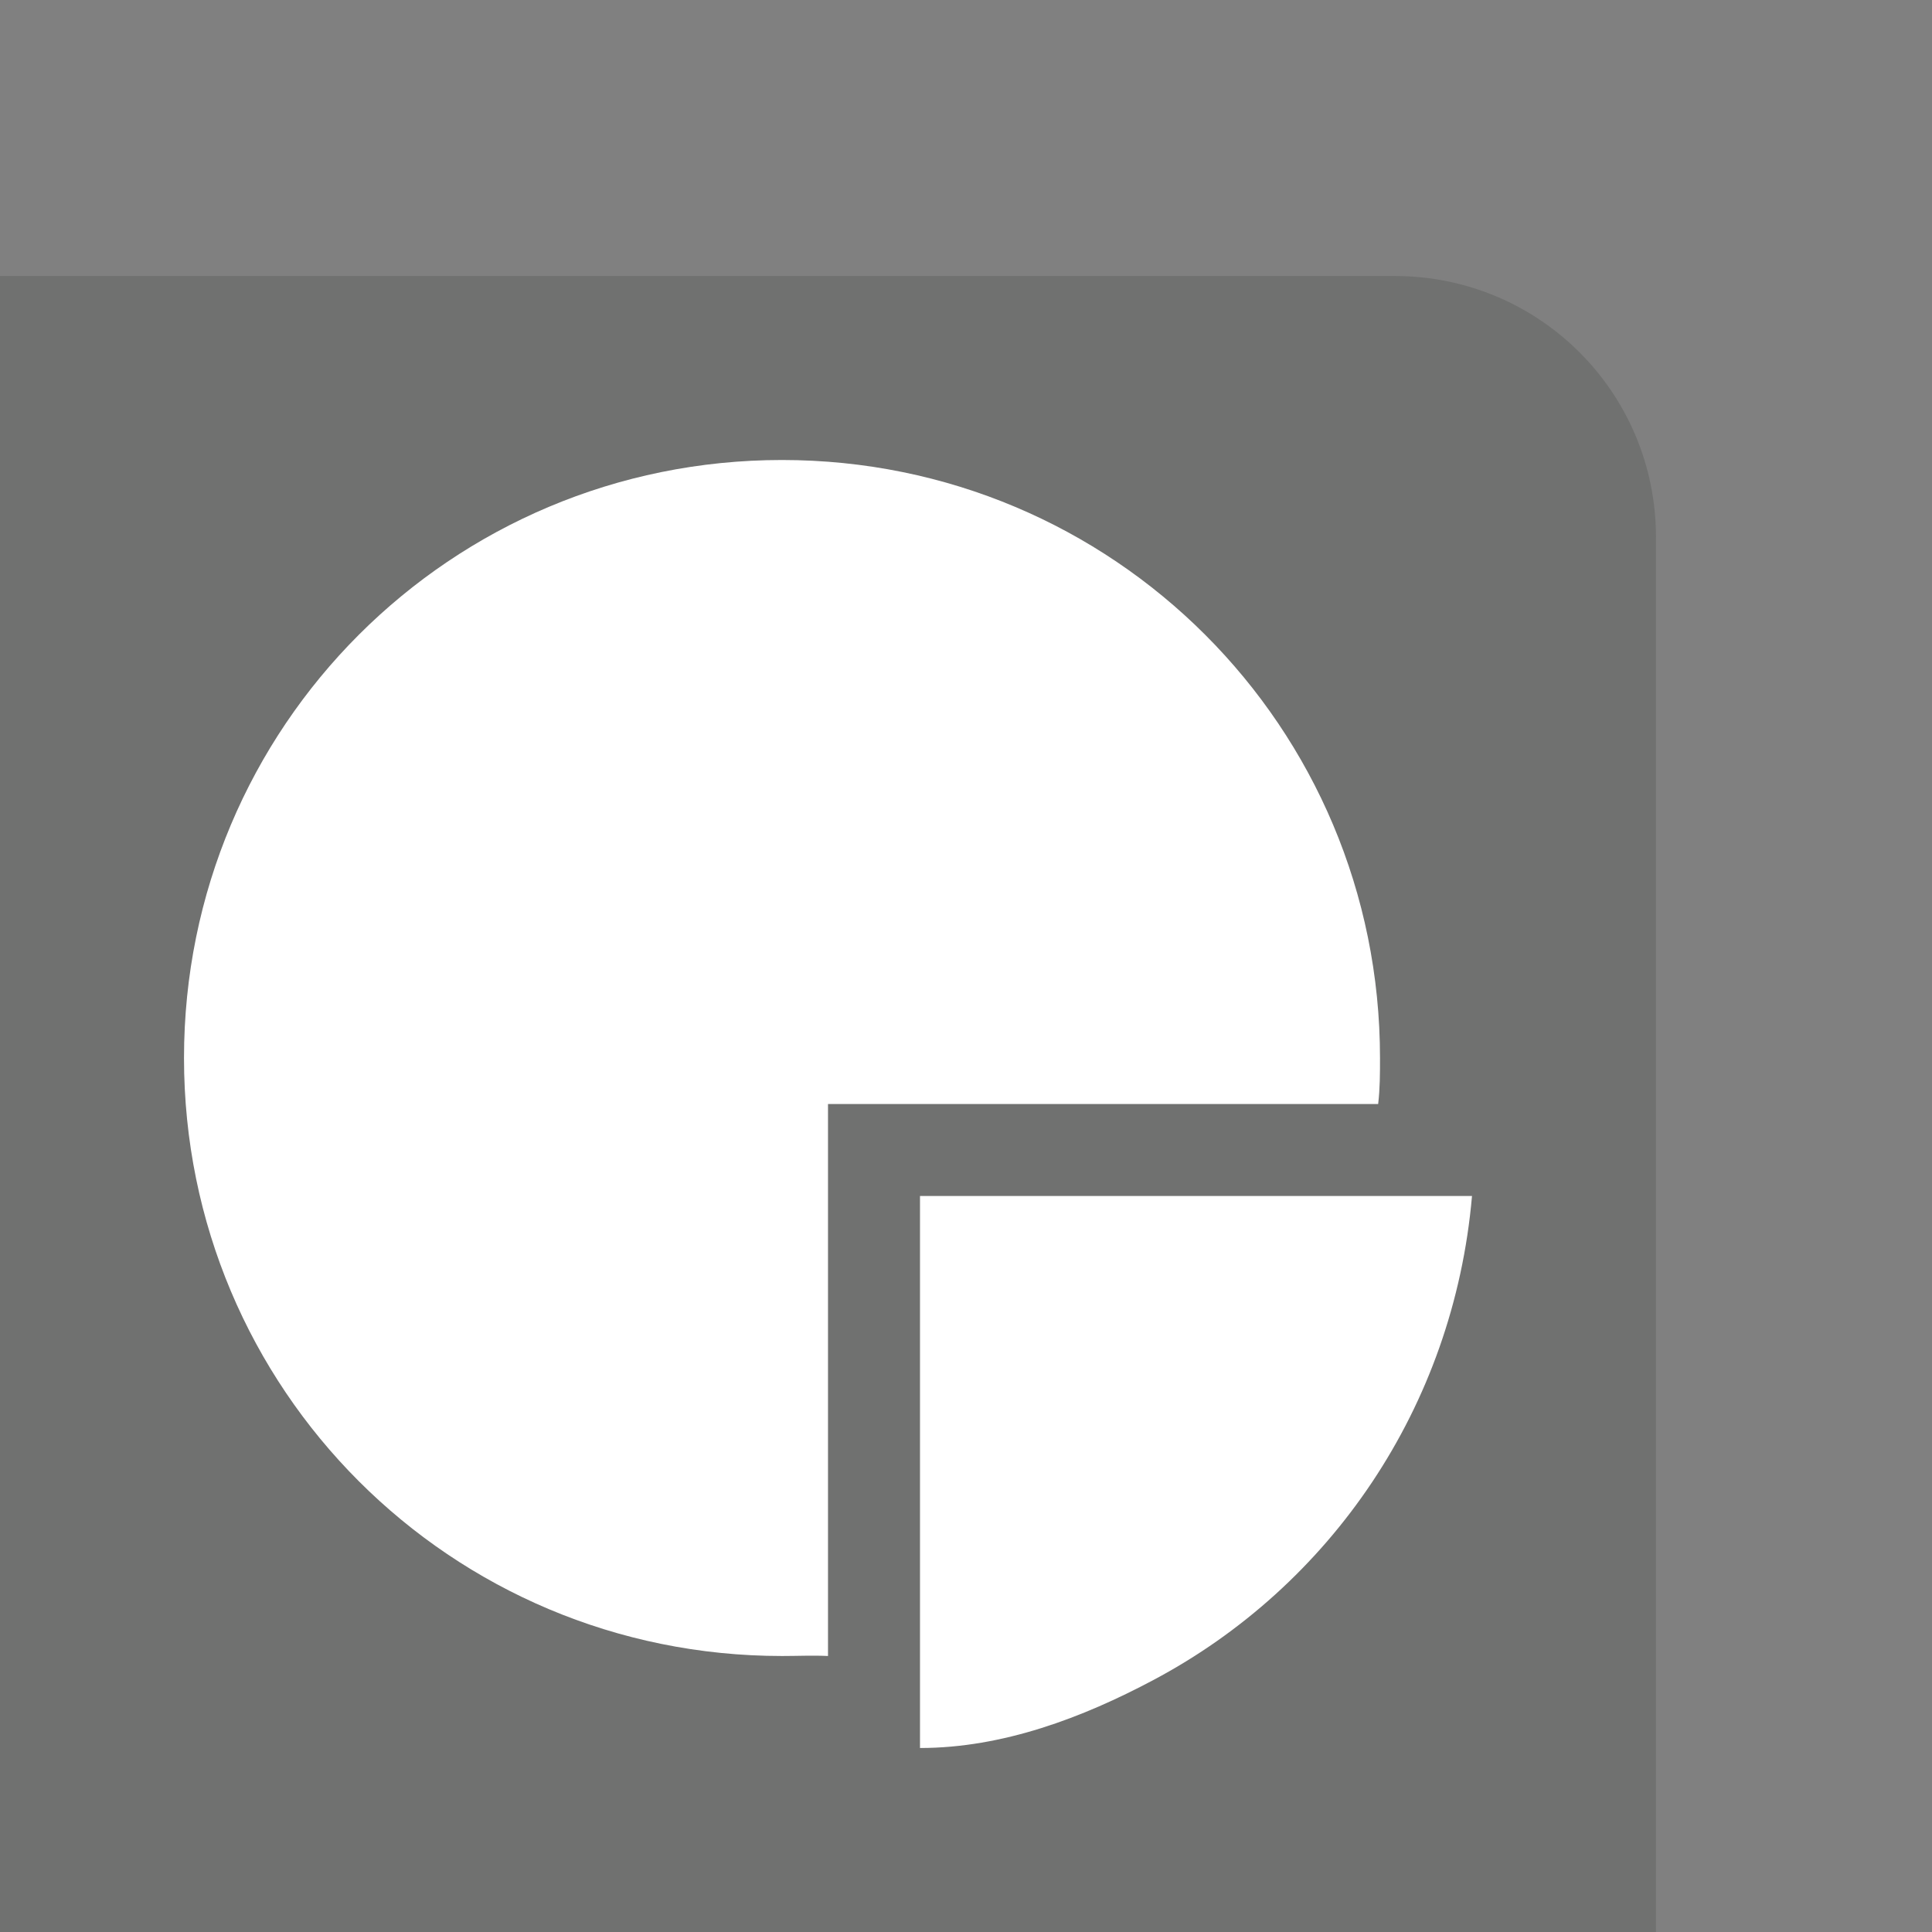 <svg height="21" viewBox="0 0 21 21" width="21" xmlns="http://www.w3.org/2000/svg"><rect x="0" y="0" width="21" height="21" fill="#808080" stroke="none"/><path d="m0 3v2.842 12.316 2.842h15.158 2.842v-2.842-12.316c0-1.575-1.268-2.842-2.842-2.842h-11.842z" fill="#555753" opacity=".35"/><path d="m8.5 5c-3.6 0-6.5 2.9-6.5 6.5s2.9 6.5 6.5 6.5c.17 0 .334-.008.5 0v-6h5.98c.02-.17.02-.33.02-.5 0-3.6-2.9-6.5-6.5-6.5zm1.5 8v6c.9 0 1.769-.33 2.539-.74 1.92-1.02 3.261-2.96 3.461-5.26z" fill="#fff"/></svg>